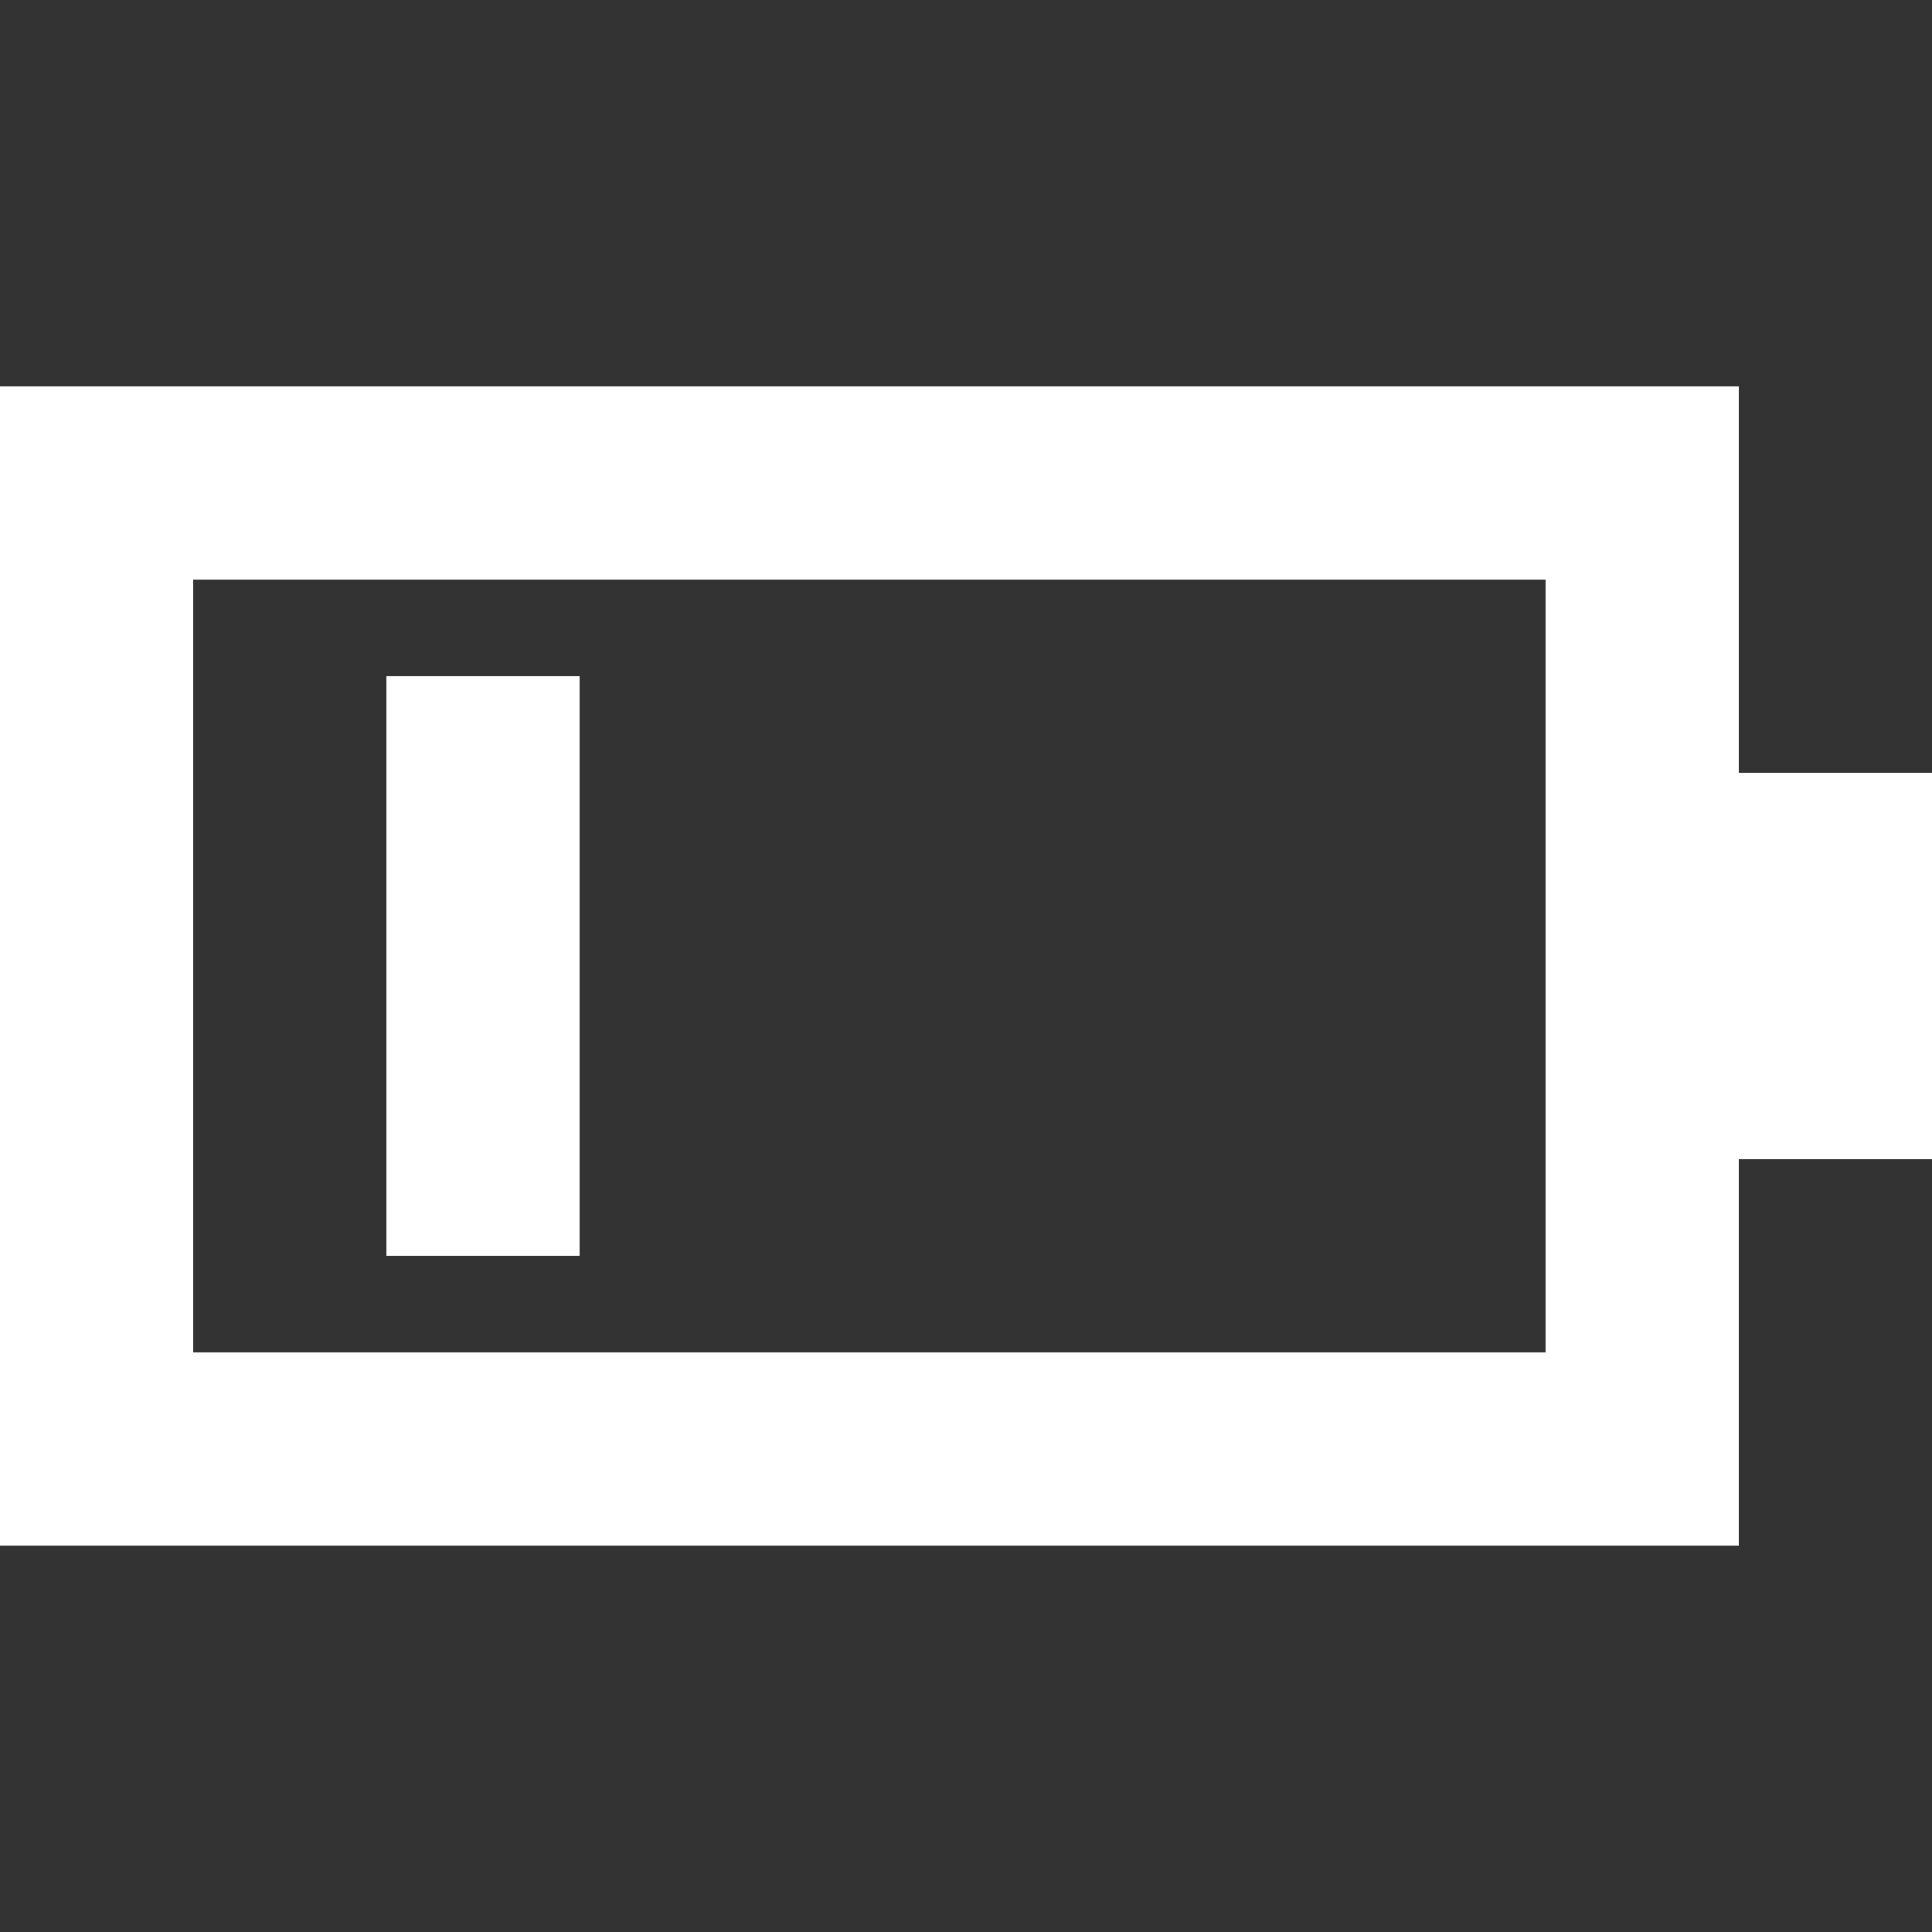<svg xmlns="http://www.w3.org/2000/svg" width="20" height="20" viewBox="0 0 20 20">
  <rect x="0" y="0" width="20" height="20" fill="#333333" stroke="none"/>
  <defs>
    <style>
      .cls-1, .cls-3 {
        fill: #fff;
      }

      .cls-1 {
        opacity: 0;
      }

      .cls-2, .cls-5 {
        fill: none;
      }

      .cls-2 {
        stroke: #fff;
        stroke-width: 2px;
      }

      .cls-4 {
        stroke: none;
      }
    </style>
  </defs>
  <g id="组_812" data-name="组 812" transform="translate(-1221 -373)">
    <g id="组_765" data-name="组 765" transform="translate(-700 237)">
      <rect id="矩形_817" data-name="矩形 817" class="cls-1" width="20" height="20" transform="translate(1921 136)"/>
    </g>
    <g id="组_811" data-name="组 811" transform="translate(517 -448)">
      <g id="矩形_642" data-name="矩形 642" class="cls-2" transform="translate(704 825)">
        <rect class="cls-4" width="18" height="12"/>
        <rect class="cls-5" x="1" y="1" width="16" height="10"/>
      </g>
      <rect id="矩形_643" data-name="矩形 643" class="cls-3" width="2" height="6" transform="translate(708 828)"/>
      <g id="矩形_644" data-name="矩形 644" class="cls-2" transform="translate(720 829)">
        <rect class="cls-4" width="4" height="4"/>
        <rect class="cls-5" x="1" y="1" width="2" height="2"/>
      </g>
    </g>
  </g>
</svg>
